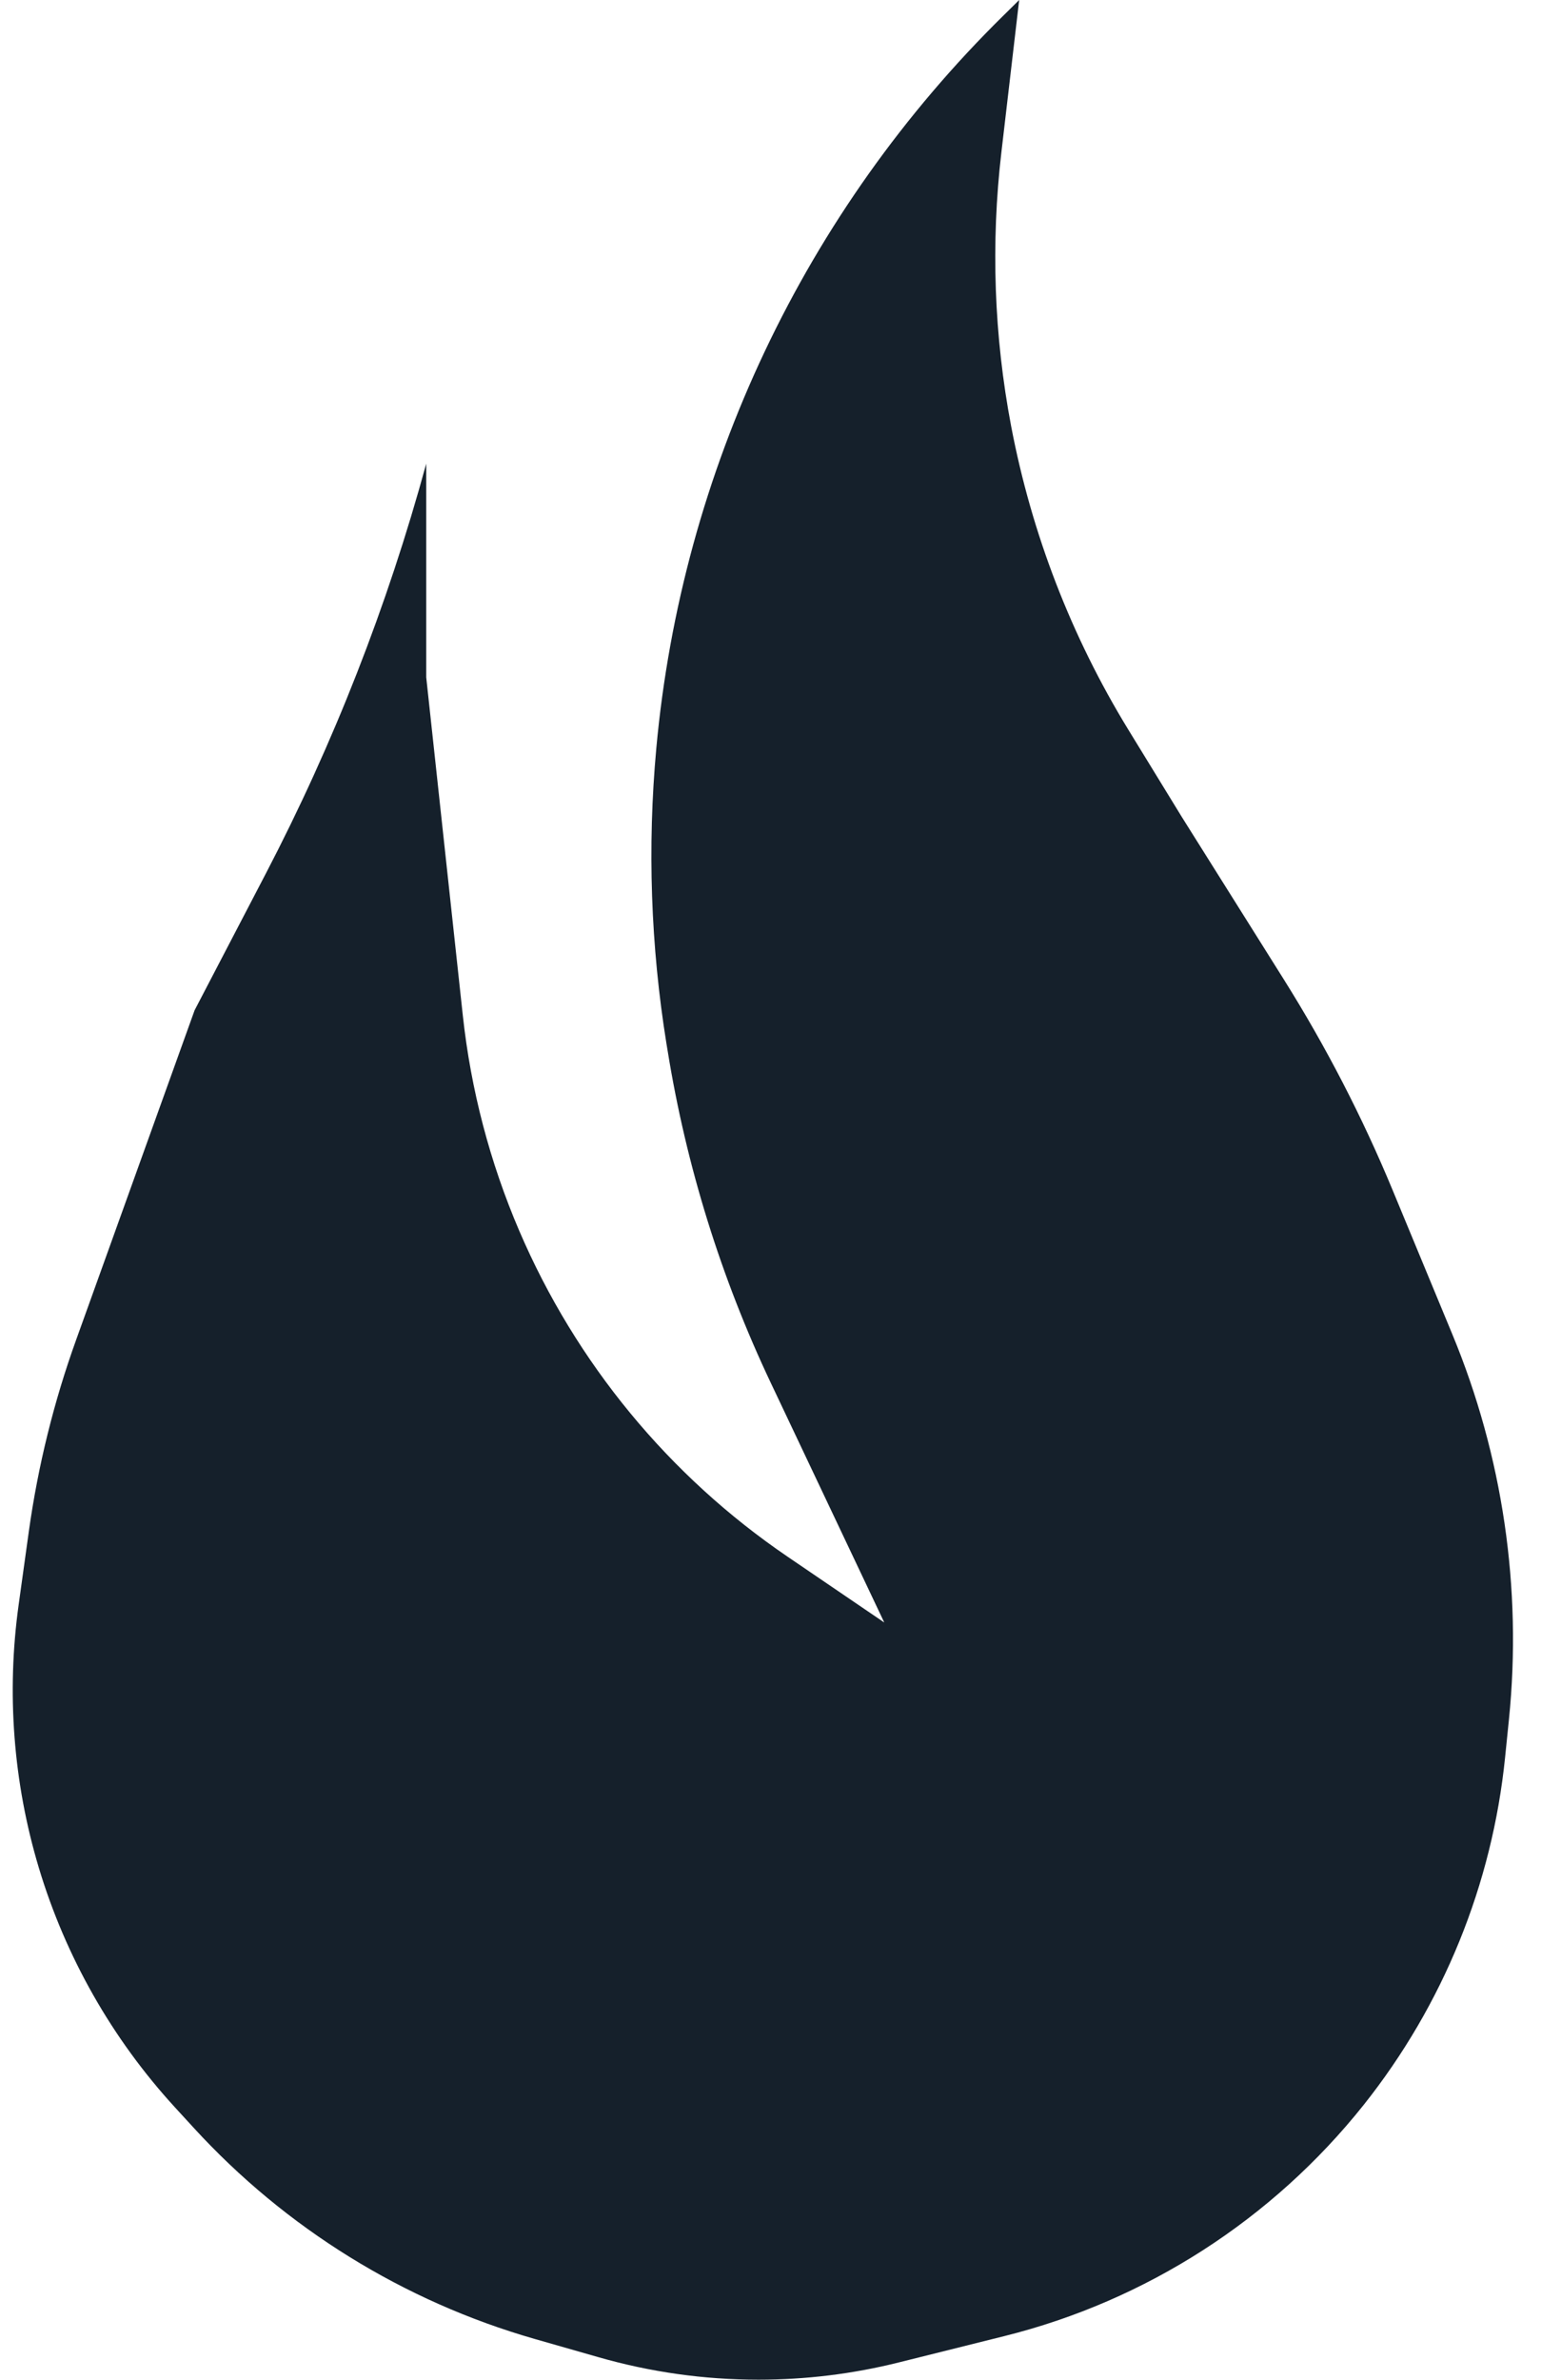 <svg width="21" height="32" viewBox="0 0 21 32" fill="none" xmlns="http://www.w3.org/2000/svg">
<path d="M13.711 0L13.498 0.21C10.825 2.839 9.171 6.331 8.829 10.065C8.708 11.389 8.754 12.723 8.966 14.036L8.982 14.132C9.232 15.678 9.699 17.181 10.37 18.597L11.896 21.818L10.597 20.934C9 19.848 7.747 18.327 6.986 16.552C6.59 15.629 6.334 14.652 6.226 13.653L5.734 9.108V6.235C5.213 8.145 4.49 9.993 3.575 11.749L2.618 13.585L1.025 18.015C0.724 18.85 0.511 19.713 0.388 20.592L0.251 21.578C0.086 22.763 0.178 23.97 0.522 25.115C0.882 26.314 1.508 27.415 2.353 28.337L2.606 28.613C3.844 29.964 5.432 30.947 7.193 31.452L8.05 31.697C8.75 31.898 9.475 32 10.203 32C10.841 32 11.476 31.922 12.095 31.767L13.51 31.414C15.42 30.938 17.12 29.844 18.346 28.304C19.415 26.96 20.075 25.338 20.248 23.63L20.3 23.118C20.478 21.357 20.216 19.578 19.538 17.942L18.735 16.004C18.327 15.019 17.836 14.07 17.269 13.167L15.899 10.986L15.178 9.81C14.411 8.557 13.878 7.175 13.603 5.732C13.372 4.517 13.328 3.273 13.472 2.044L13.711 0Z" fill="#15202B"/>
</svg>

